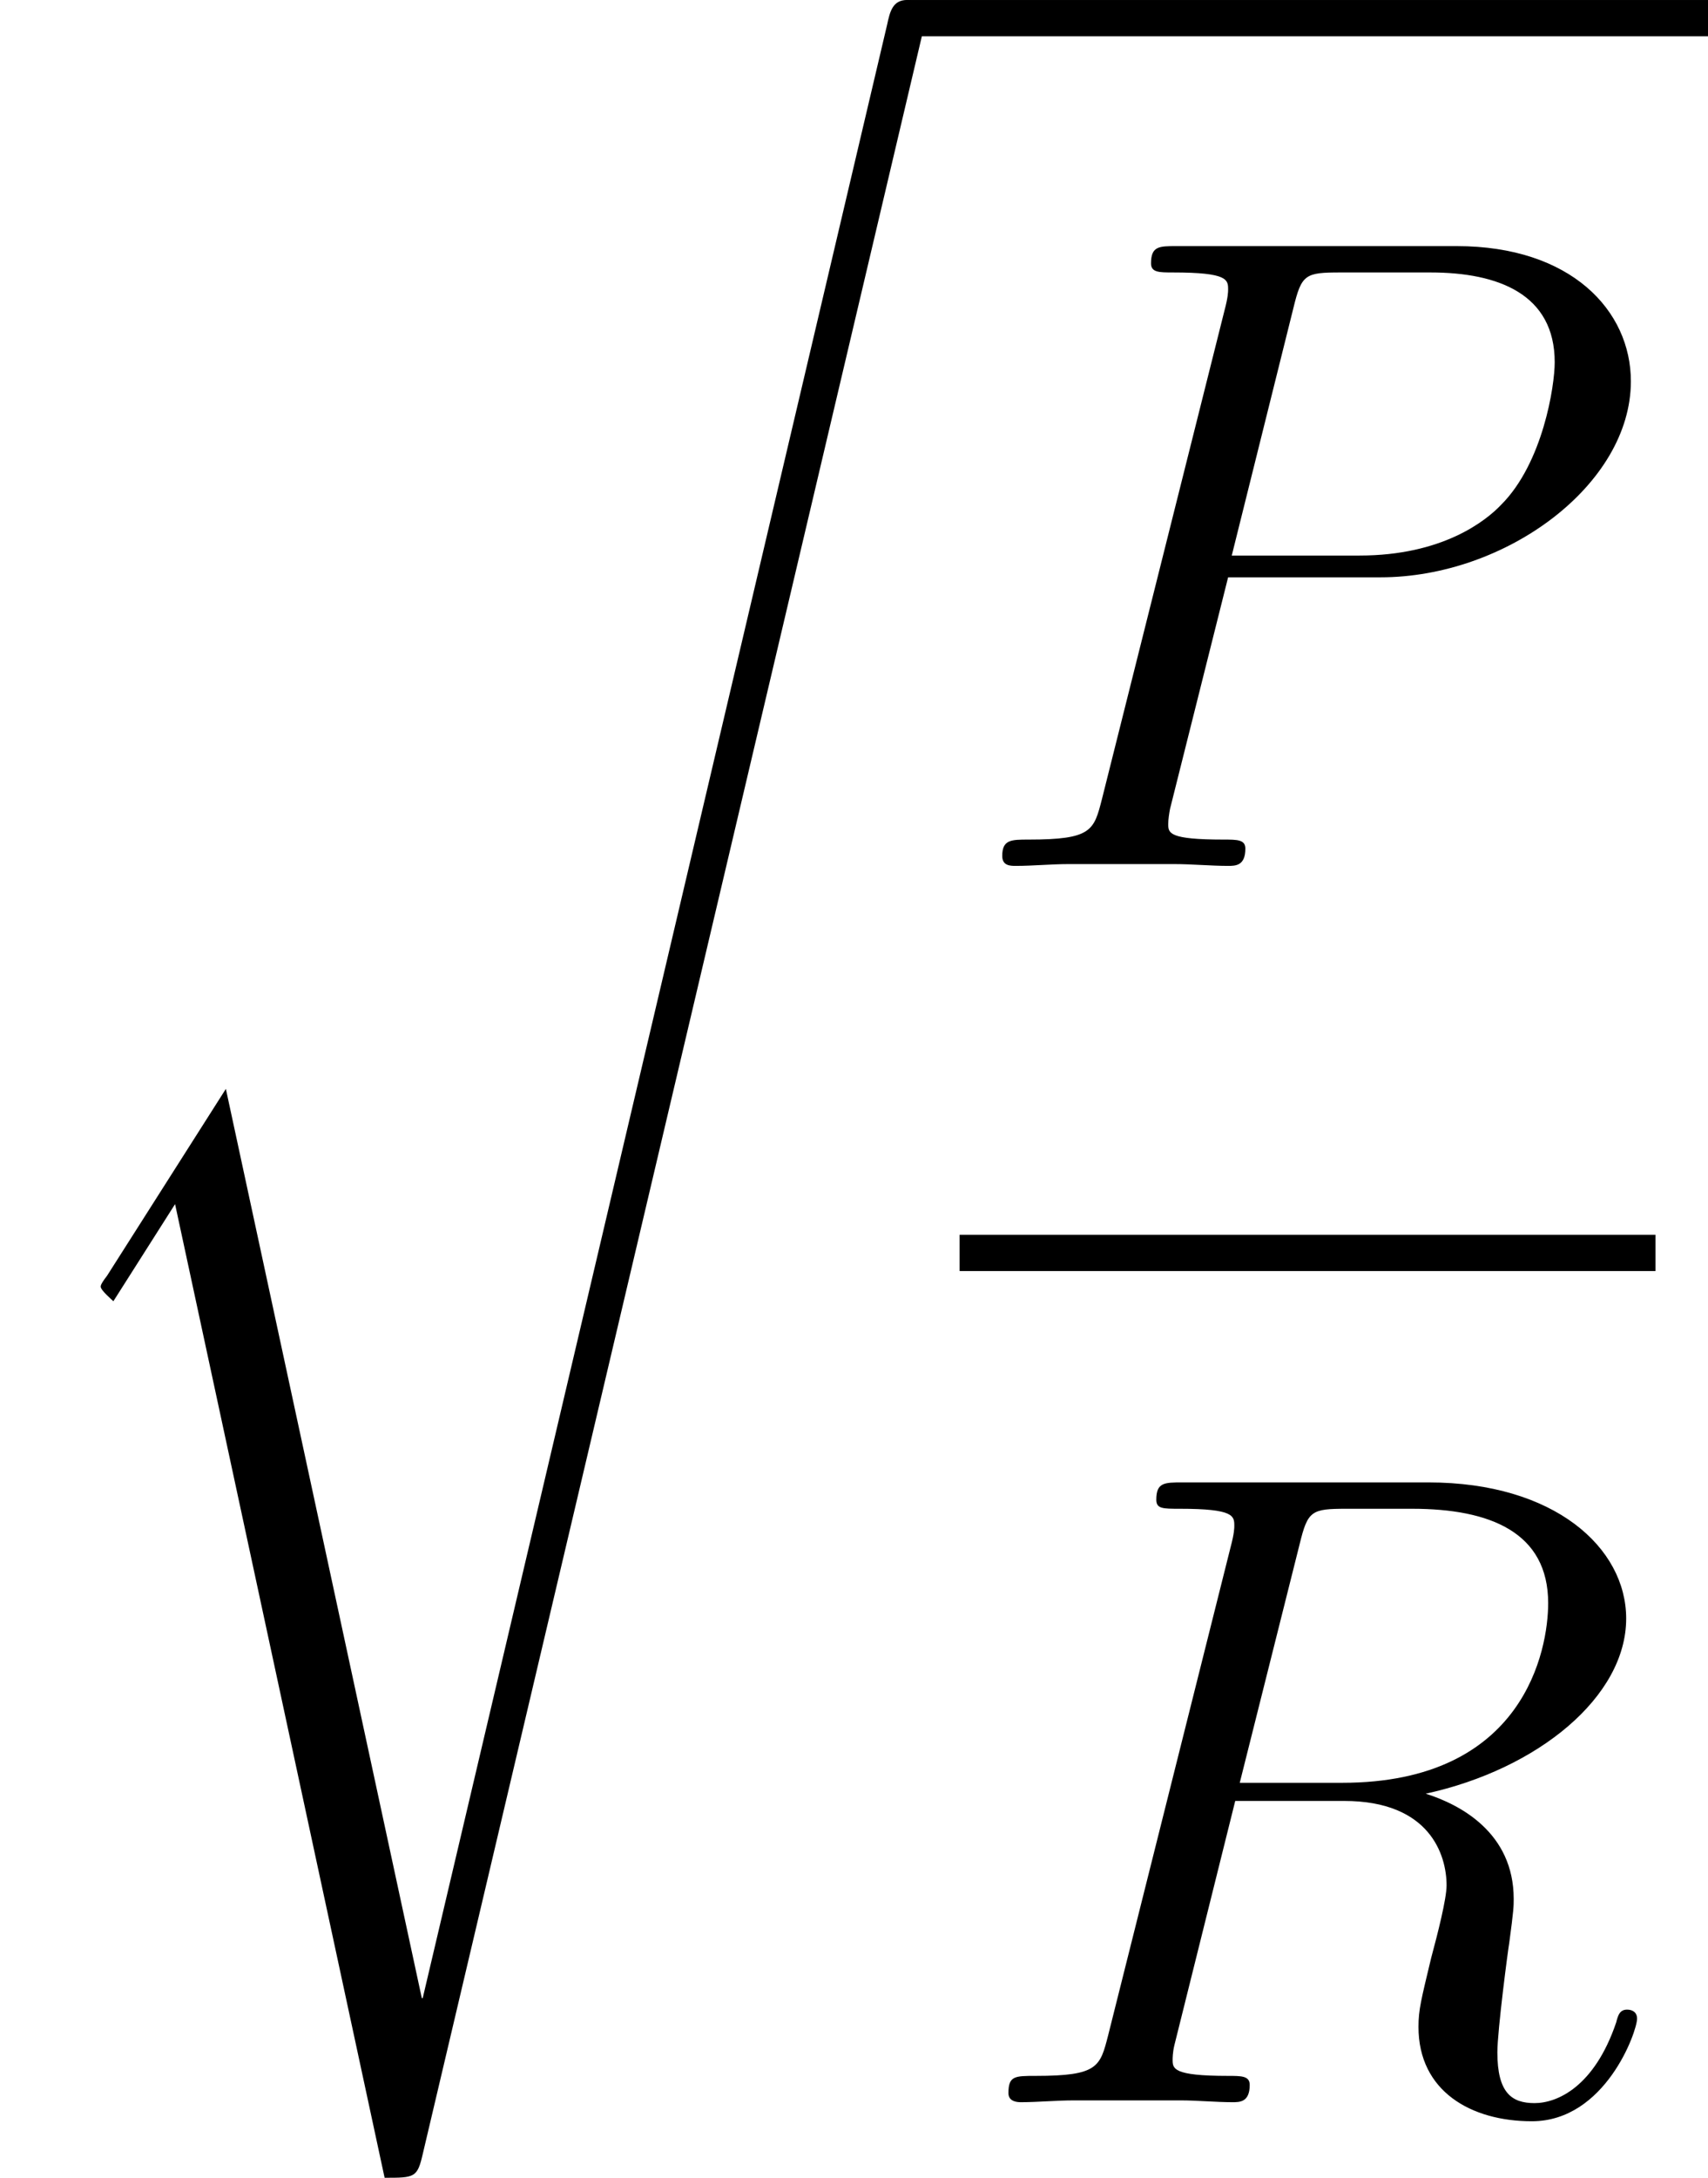 <?xml version='1.0' encoding='UTF-8'?>
<!-- Generated by CodeCogs with dvisvgm 2.11.1 -->
<svg version='1.1' xmlns='http://www.w3.org/2000/svg' xmlns:xlink='http://www.w3.org/1999/xlink' width='43.962pt' height='56.037pt' viewBox='-.239 -.231 43.962 56.037'>
<defs>
<path id='g1-80' d='M6.116-6.571H9.587C12.439-6.571 15.29-8.678 15.29-11.034C15.29-12.645 13.927-14.113 11.323-14.113H4.938C4.546-14.113 4.36-14.113 4.36-13.72C4.36-13.513 4.546-13.513 4.856-13.513C6.116-13.513 6.116-13.348 6.116-13.121C6.116-13.079 6.116-12.955 6.033-12.645L3.244-1.529C3.058-.806 3.017-.599 1.57-.599C1.178-.599 .971-.599 .971-.227C.971 0 1.157 0 1.281 0C1.674 0 2.087-.041 2.48-.041H4.897C5.29-.041 5.724 0 6.116 0C6.281 0 6.509 0 6.509-.393C6.509-.599 6.323-.599 6.013-.599C4.773-.599 4.752-.744 4.752-.95C4.752-1.054 4.773-1.198 4.794-1.302L6.116-6.571ZM7.604-12.707C7.79-13.472 7.872-13.513 8.678-13.513H10.724C12.274-13.513 13.555-13.017 13.555-11.468C13.555-10.93 13.286-9.174 12.336-8.224C11.984-7.852 10.992-7.067 9.112-7.067H6.199L7.604-12.707Z'/>
<path id='g1-82' d='M7.604-12.707C7.79-13.472 7.872-13.513 8.678-13.513H10.166C11.943-13.513 13.265-12.976 13.265-11.364C13.265-10.311 12.728-7.273 8.575-7.273H6.24L7.604-12.707ZM10.476-7.025C13.038-7.583 15.042-9.236 15.042-11.013C15.042-12.625 13.41-14.113 10.538-14.113H4.938C4.525-14.113 4.339-14.113 4.339-13.72C4.339-13.513 4.484-13.513 4.876-13.513C6.116-13.513 6.116-13.348 6.116-13.121C6.116-13.079 6.116-12.955 6.033-12.645L3.244-1.529C3.058-.806 3.017-.599 1.591-.599C1.116-.599 .971-.599 .971-.207C.971 0 1.198 0 1.26 0C1.632 0 2.066-.041 2.459-.041H4.897C5.269-.041 5.703 0 6.075 0C6.24 0 6.467 0 6.467-.393C6.467-.599 6.281-.599 5.971-.599C4.711-.599 4.711-.765 4.711-.971C4.711-.992 4.711-1.136 4.752-1.302L6.137-6.86H8.616C10.579-6.86 10.951-5.62 10.951-4.938C10.951-4.628 10.745-3.823 10.6-3.285C10.373-2.335 10.311-2.108 10.311-1.715C10.311-.248 11.509 .434 12.893 .434C14.567 .434 15.29-1.612 15.29-1.901C15.29-2.046 15.187-2.108 15.063-2.108C14.898-2.108 14.856-1.984 14.815-1.818C14.319-.351 13.472 .021 12.955 .021S12.108-.207 12.108-1.136C12.108-1.632 12.356-3.513 12.377-3.616C12.48-4.38 12.48-4.463 12.48-4.628C12.48-6.137 11.261-6.777 10.476-7.025Z'/>
<path id='g0-114' d='M9.629 44.672H9.608L5.145 23.969L2.438 28.225C2.294 28.411 2.294 28.452 2.294 28.473C2.294 28.556 2.562 28.783 2.583 28.804L3.988 26.593L8.761 48.764C9.443 48.764 9.505 48.764 9.629 48.226L20.993 .021C21.034-.124 21.076-.31 21.076-.413C21.076-.641 20.91-.827 20.663-.827C20.332-.827 20.27-.558 20.208-.269L9.629 44.672Z'/>
</defs>
<g id='page1' transform='matrix(1.13 0 0 1.13 -63.986 -61.957)'>
<use x='56.413' y='55.451' xlink:href='#g0-114'/>
<rect x='77.076' y='54.625' height='.826' width='18.242'/>
<use x='78.271' y='74.342' xlink:href='#g1-80'/>
<rect x='78.271' y='82.742' height='.826' width='15.851'/>
<use x='78.412' y='102.494' xlink:href='#g1-82'/>
</g>
</svg>